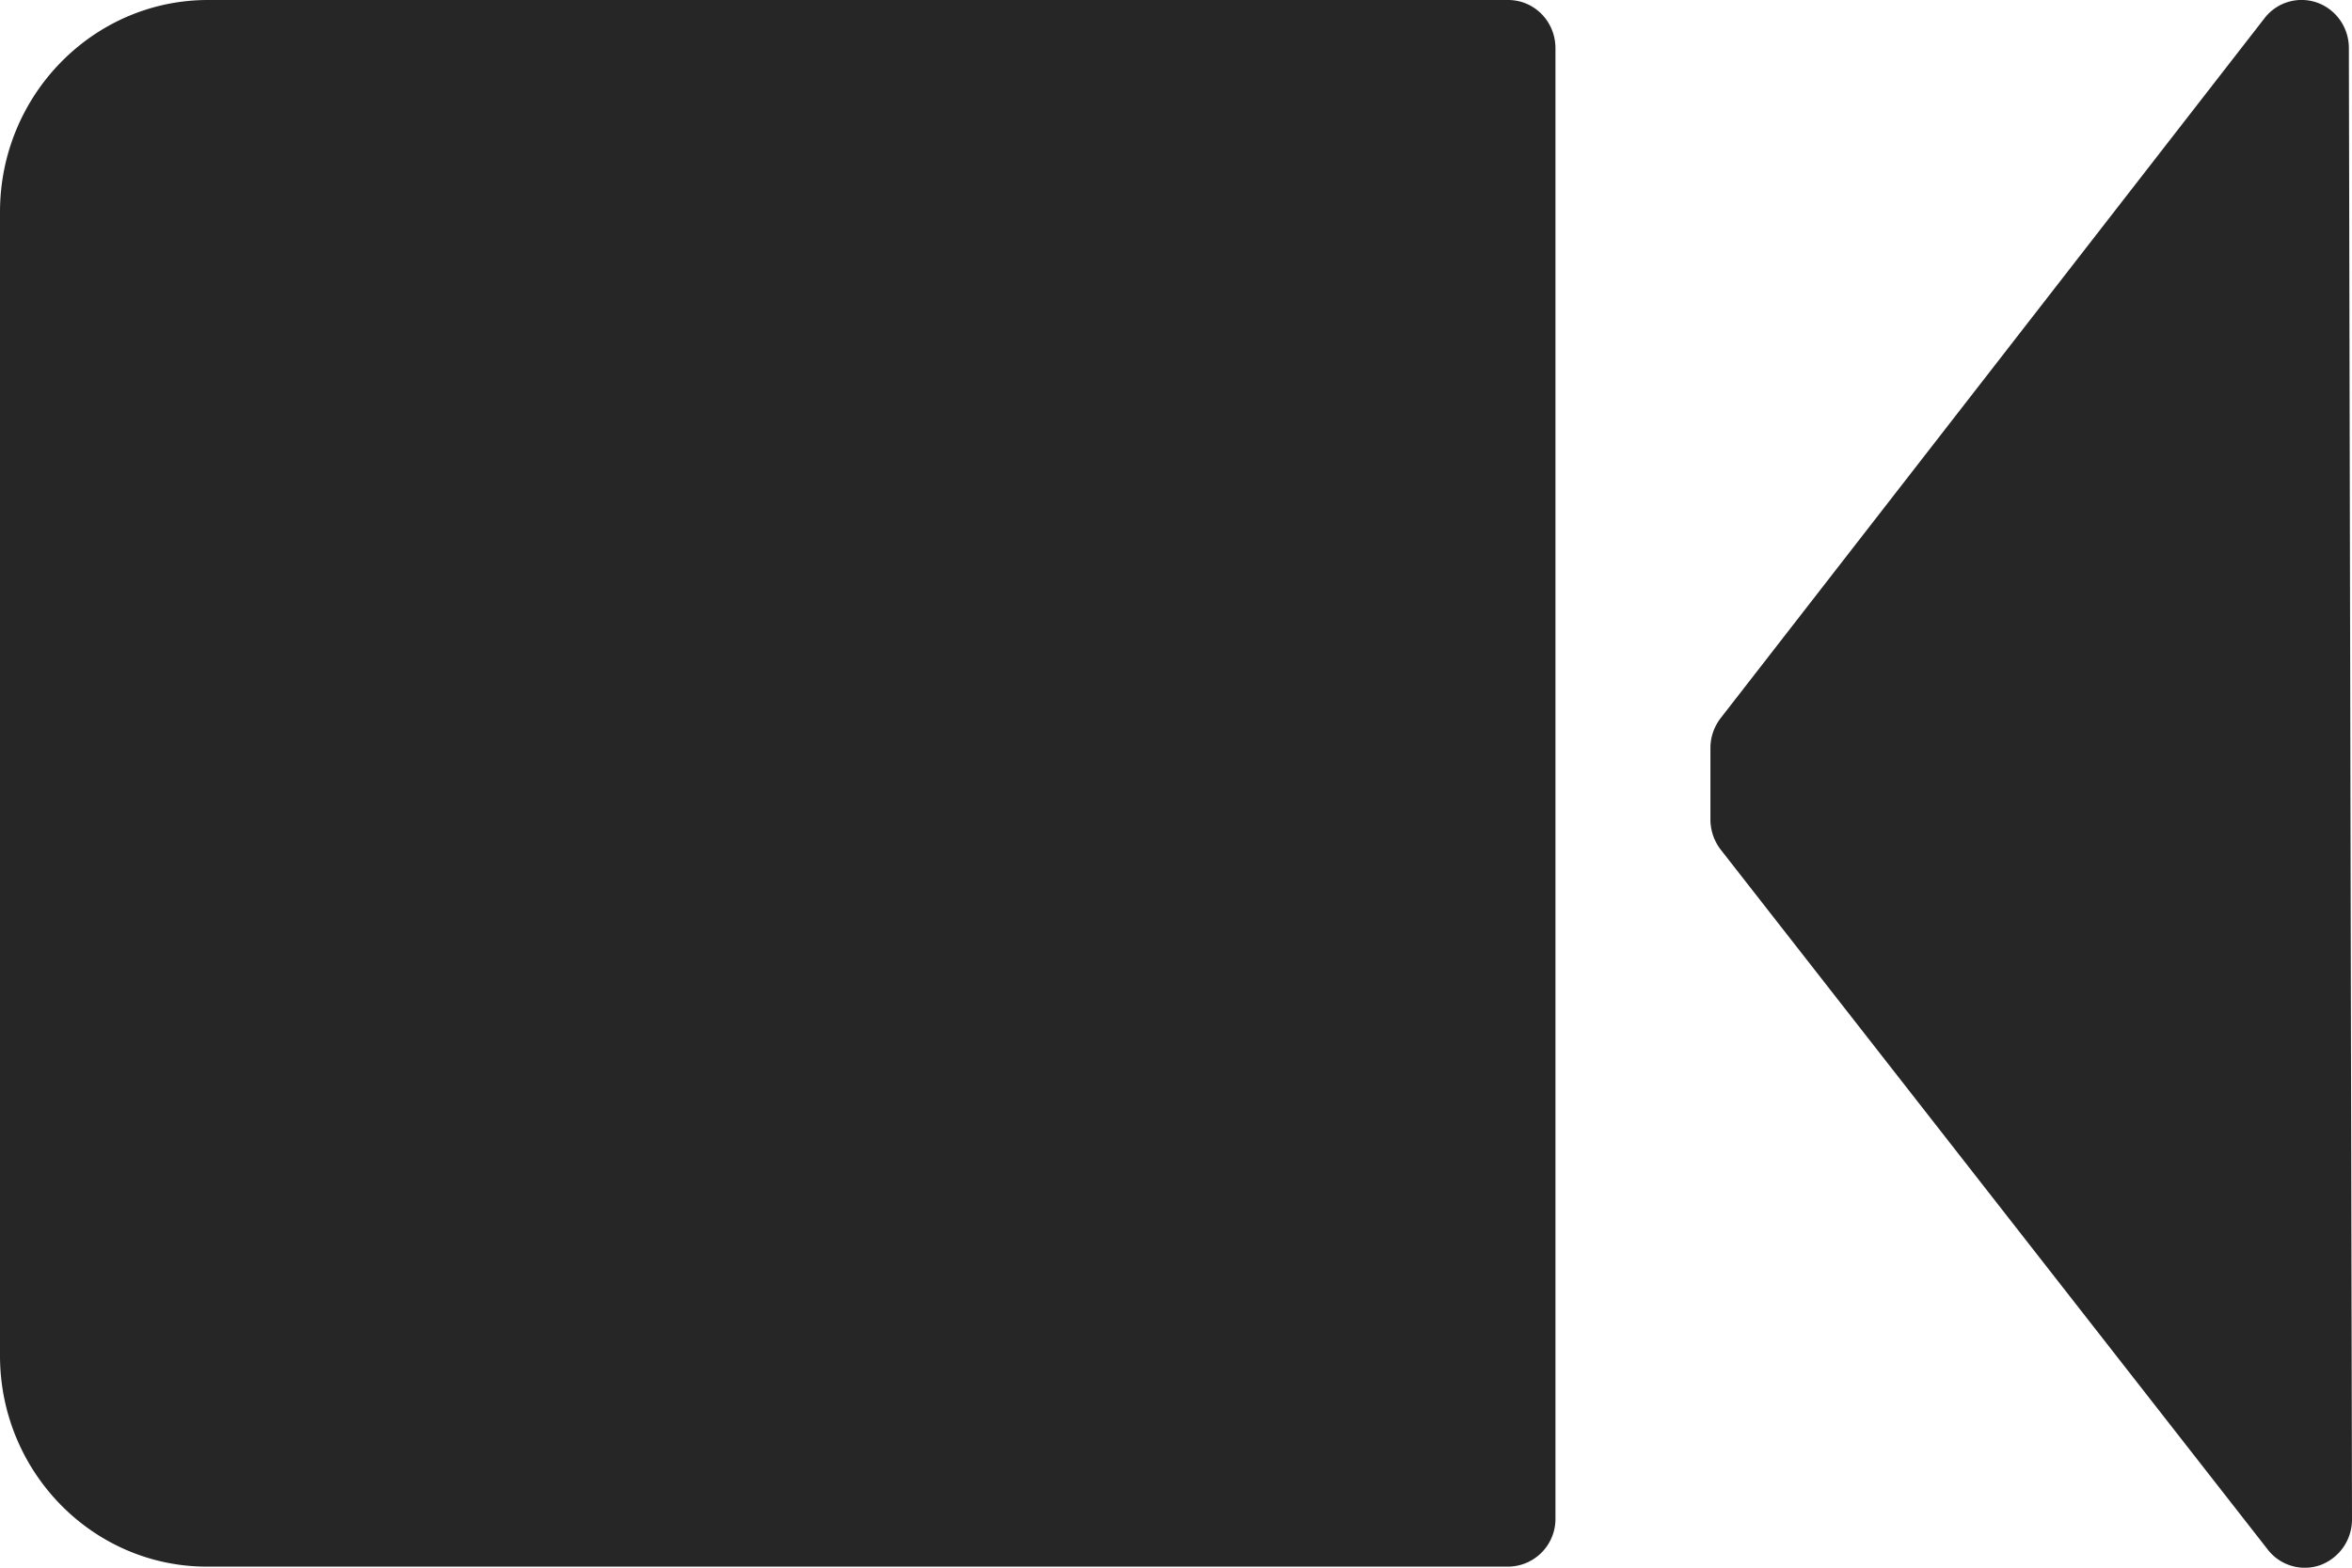 <svg xmlns="http://www.w3.org/2000/svg" width="18" height="12"><path fill="#262626" fill-rule="evenodd" d="M17.33.14a.358.358 0 0 1 .403-.12c.145.052.243.19.243.348L18 11.63a.372.372 0 0 1-.242.35.358.358 0 0 1-.403-.119l-4.186-5.357a.379.379 0 0 1-.079-.23v-.548c0-.084.028-.164.079-.23zM11.542 0c.2 0 .362.164.362.369v11.254a.365.365 0 0 1-.362.369H1.584C.711 11.992 0 11.268 0 10.377V1.623C0 .728.714 0 1.592 0z"/></svg>